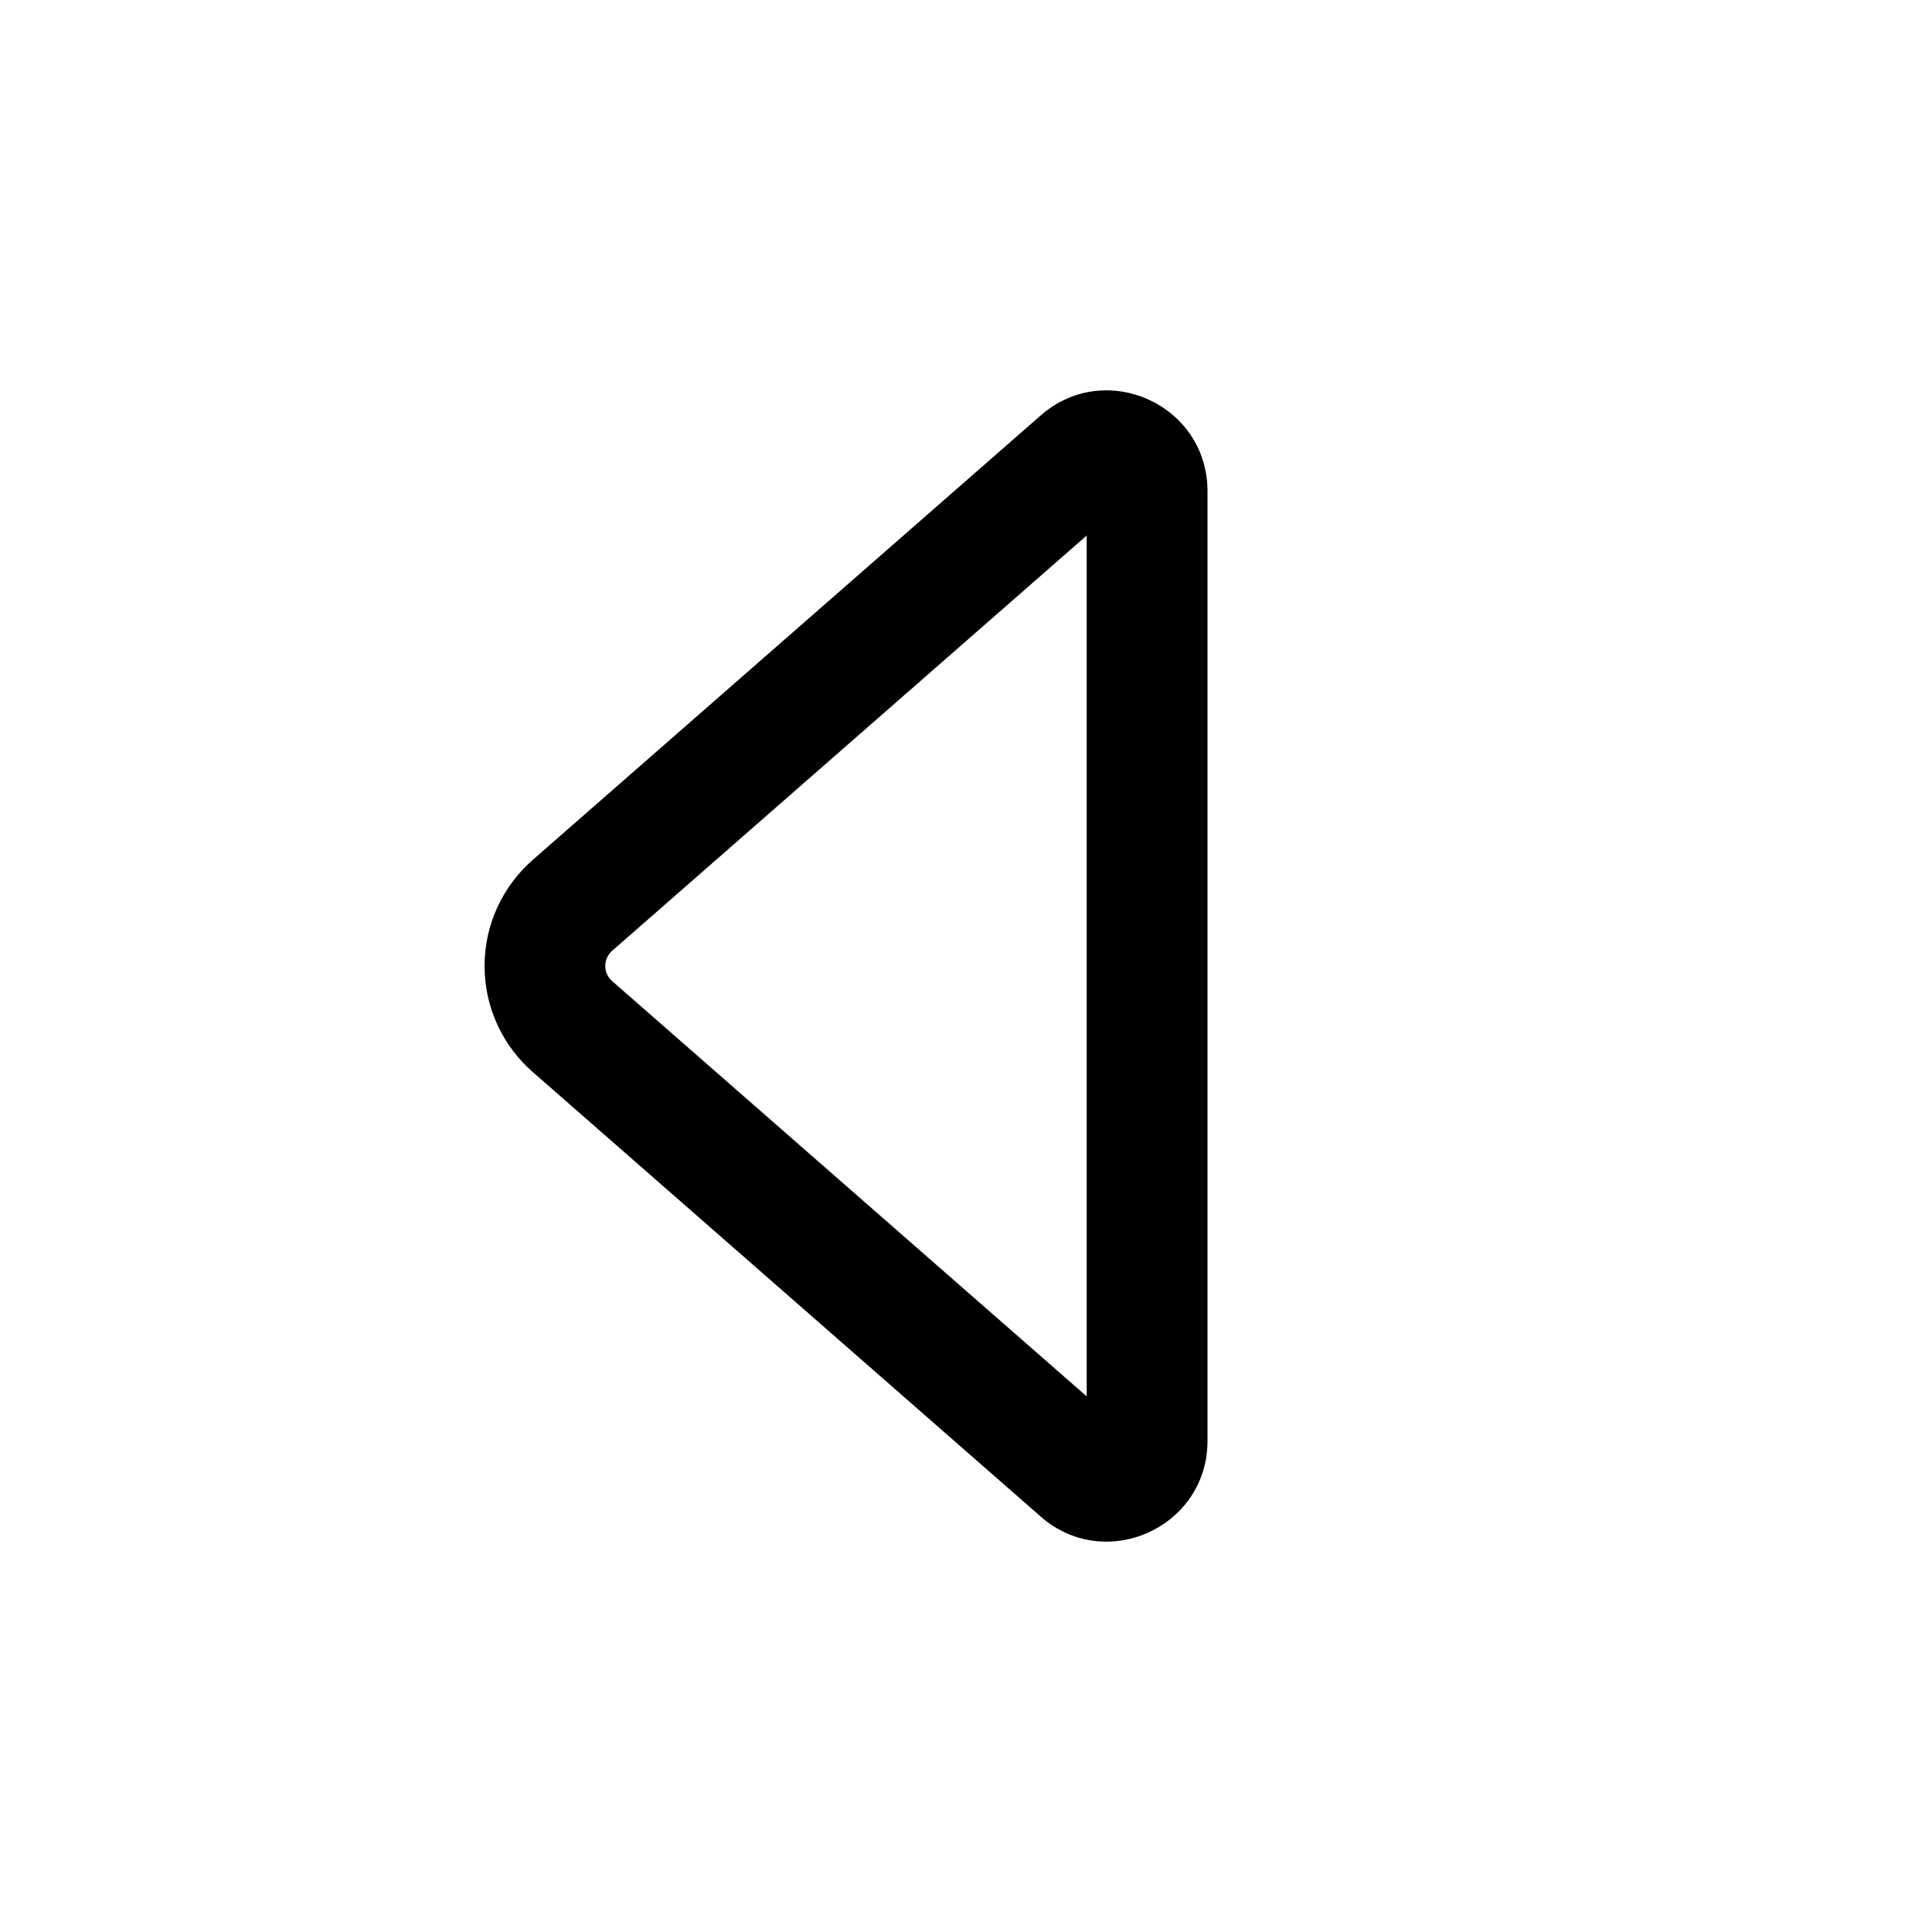 <!-- Generated by IcoMoon.io -->
<svg version="1.1" xmlns="http://www.w3.org/2000/svg" width="32" height="32" viewBox="0 0 32 32">
<title>caret-left-regular</title>
<path d="M17.236 25.119c1.077 0.943 2.764 0.177 2.764-1.253v-15.731c0-1.432-1.687-2.197-2.764-1.253l-8.413 7.361c-0.489 0.43-0.797 1.057-0.797 1.756s0.307 1.326 0.794 1.754l0.003 0.002 8.413 7.363zM18 23.129l-7.861-6.879c-0.070-0.061-0.114-0.151-0.114-0.251s0.044-0.189 0.113-0.25l0-0 7.861-6.879v14.259z"></path>
</svg>
